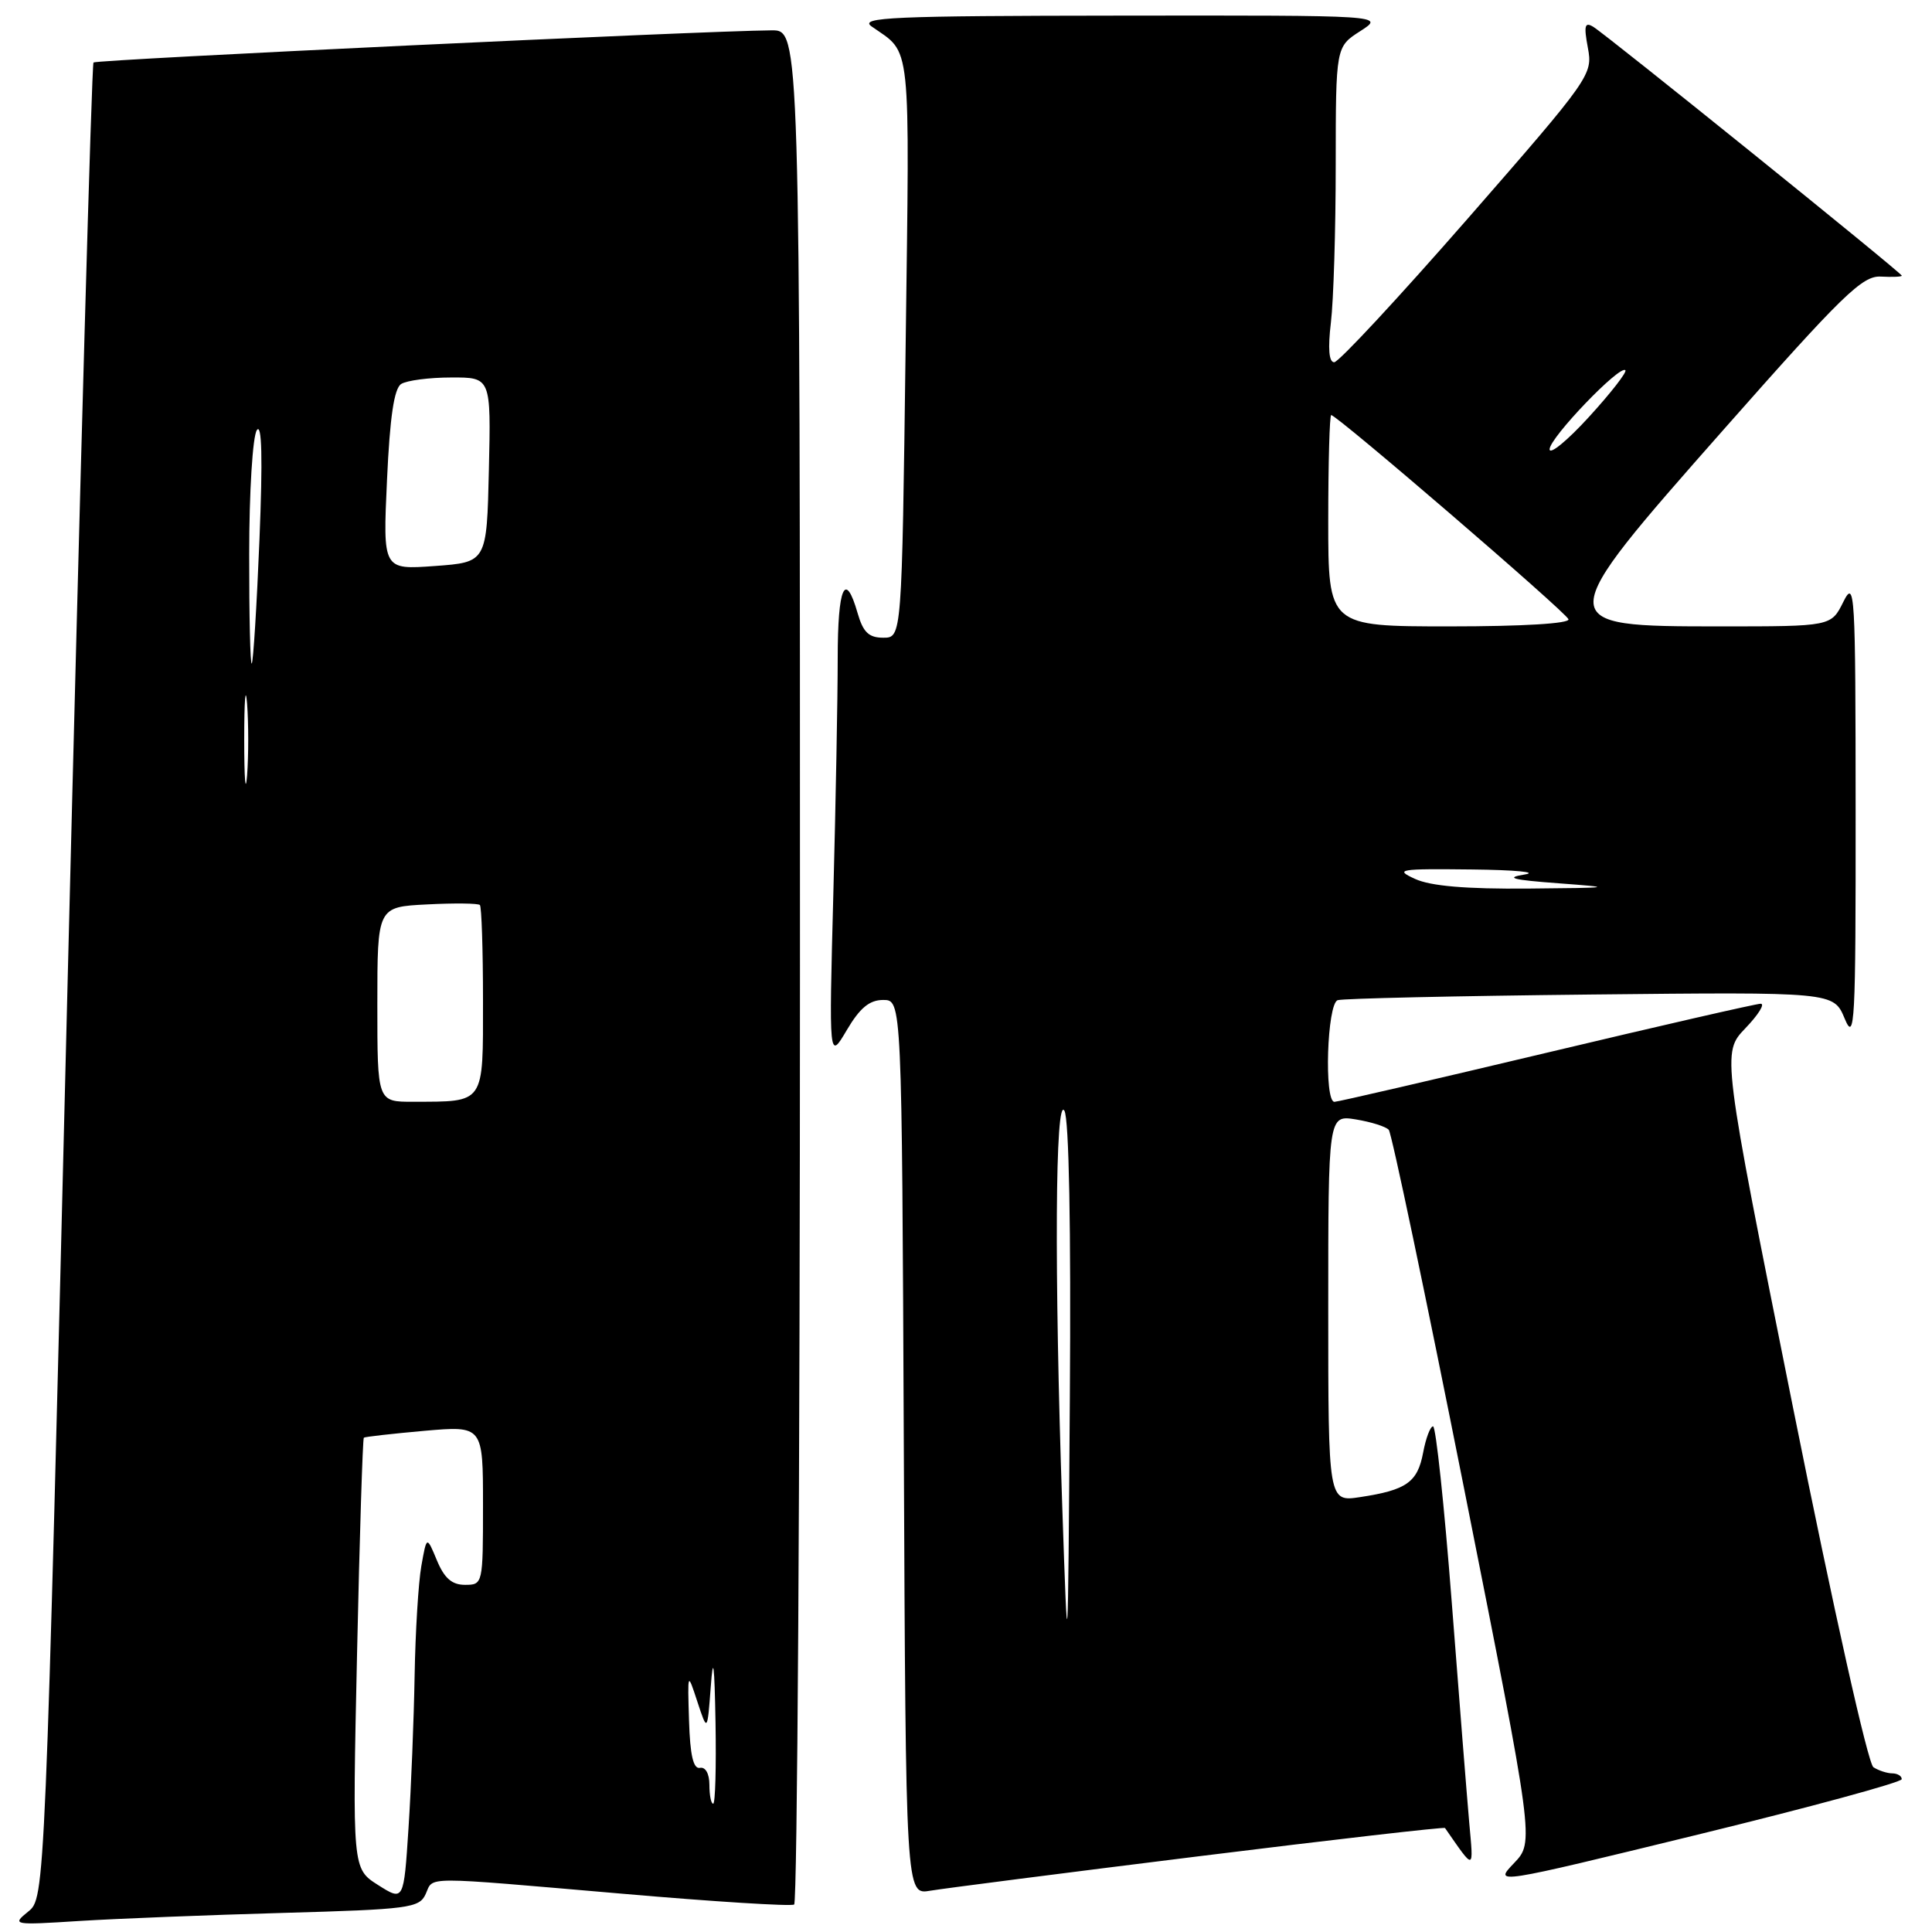 <?xml version="1.0" encoding="UTF-8" standalone="no"?>
<!DOCTYPE svg PUBLIC "-//W3C//DTD SVG 1.1//EN" "http://www.w3.org/Graphics/SVG/1.1/DTD/svg11.dtd" >
<svg xmlns="http://www.w3.org/2000/svg" xmlns:xlink="http://www.w3.org/1999/xlink" version="1.1" viewBox="0 0 256 256">
 <g >
 <path fill="currentColor"
d=" M 37.50 253.47 C 54.21 253.00 55.56 252.82 56.40 250.98 C 57.49 248.60 55.50 248.61 82.48 250.93 C 94.57 251.98 104.81 252.62 105.23 252.36 C 105.65 252.10 106.00 196.11 106.00 127.94 C 106.00 4.00 106.00 4.00 102.25 4.02 C 93.33 4.08 12.78 7.89 12.39 8.28 C 12.15 8.51 10.61 63.33 8.96 130.10 C 5.97 251.50 5.97 251.50 3.73 253.30 C 1.55 255.07 1.71 255.10 10.50 254.54 C 15.45 254.23 27.60 253.75 37.50 253.47 Z  M 158.89 245.96 C 176.70 243.75 191.36 242.07 191.47 242.22 C 195.44 247.93 195.26 247.97 194.68 241.50 C 194.39 238.20 193.34 225.04 192.36 212.25 C 191.37 199.46 190.26 189.00 189.89 189.00 C 189.52 189.00 188.93 190.57 188.57 192.49 C 187.83 196.41 186.38 197.44 180.25 198.37 C 176.00 199.02 176.00 199.02 176.00 173.38 C 176.00 147.74 176.00 147.74 179.66 148.33 C 181.68 148.66 183.64 149.28 184.02 149.71 C 184.40 150.15 188.89 171.55 194.01 197.29 C 203.30 244.07 203.30 244.07 200.61 246.88 C 197.92 249.70 197.92 249.70 224.95 243.10 C 239.82 239.47 251.99 236.16 251.99 235.75 C 252.00 235.34 251.44 234.99 250.75 234.98 C 250.06 234.98 248.93 234.61 248.24 234.17 C 247.52 233.71 243.01 213.54 237.57 186.44 C 228.16 139.50 228.16 139.50 231.27 136.25 C 232.99 134.46 233.90 133.00 233.30 133.00 C 232.70 133.00 219.93 135.93 204.92 139.50 C 189.91 143.07 177.27 146.00 176.82 146.00 C 175.43 146.00 175.84 132.99 177.25 132.53 C 177.94 132.30 193.00 131.97 210.73 131.78 C 242.96 131.44 242.96 131.44 244.43 134.97 C 245.76 138.18 245.90 135.69 245.88 107.50 C 245.87 78.27 245.78 76.69 244.25 79.75 C 242.64 83.00 242.64 83.00 227.94 83.00 C 205.46 83.00 205.46 82.90 228.46 56.84 C 244.16 39.06 246.77 36.52 249.21 36.65 C 250.74 36.73 252.00 36.68 252.00 36.53 C 252.00 36.17 212.87 4.61 211.11 3.55 C 209.99 2.87 209.85 3.39 210.40 6.33 C 211.07 9.88 210.77 10.31 194.47 28.98 C 185.33 39.44 177.38 48.00 176.79 48.00 C 176.09 48.00 175.94 46.20 176.35 42.75 C 176.70 39.86 176.99 30.46 176.99 21.85 C 177.00 6.20 177.00 6.20 180.25 4.12 C 183.50 2.03 183.50 2.03 148.50 2.07 C 118.16 2.10 113.77 2.29 115.50 3.51 C 120.82 7.25 120.54 4.55 120.00 46.00 C 119.50 84.50 119.50 84.50 117.04 84.50 C 115.12 84.50 114.37 83.78 113.64 81.25 C 111.99 75.50 111.00 77.76 111.00 87.25 C 111.00 92.34 110.74 106.40 110.42 118.50 C 109.84 140.50 109.84 140.50 112.20 136.50 C 113.94 133.55 115.21 132.50 117.03 132.50 C 119.50 132.50 119.50 132.50 119.76 191.79 C 120.02 251.09 120.02 251.09 123.26 250.53 C 125.04 250.23 141.07 248.17 158.89 245.96 Z  M 50.09 249.77 C 46.69 247.61 46.69 247.61 47.31 219.17 C 47.65 203.53 48.06 190.63 48.21 190.50 C 48.37 190.38 51.99 189.97 56.25 189.59 C 64.00 188.92 64.00 188.92 64.00 199.46 C 64.00 209.89 63.98 210.00 61.62 210.00 C 59.88 210.00 58.88 209.13 57.89 206.75 C 56.54 203.50 56.54 203.50 55.83 207.50 C 55.44 209.70 55.04 216.22 54.94 222.00 C 54.84 227.78 54.48 236.87 54.13 242.22 C 53.50 251.93 53.50 251.93 50.09 249.77 Z  M 94.00 236.50 C 94.00 235.03 93.48 234.10 92.75 234.25 C 91.87 234.43 91.44 232.58 91.30 228.00 C 91.10 221.50 91.10 221.50 92.41 225.50 C 93.73 229.50 93.73 229.50 94.18 223.50 C 94.50 219.14 94.67 220.43 94.81 228.25 C 94.91 234.16 94.78 239.00 94.50 239.00 C 94.22 239.00 94.00 237.88 94.00 236.50 Z  M 50.00 133.09 C 50.00 120.17 50.00 120.17 56.59 119.84 C 60.21 119.65 63.36 119.69 63.59 119.92 C 63.81 120.15 64.00 125.83 64.00 132.55 C 64.00 146.42 64.32 145.96 54.75 145.99 C 50.00 146.00 50.00 146.00 50.00 133.09 Z  M 32.36 98.00 C 32.36 92.78 32.53 90.64 32.74 93.25 C 32.94 95.86 32.94 100.14 32.74 102.75 C 32.53 105.36 32.36 103.22 32.36 98.00 Z  M 33.02 73.42 C 33.02 65.18 33.48 57.83 34.03 57.00 C 34.70 55.99 34.82 60.72 34.38 71.50 C 34.02 80.30 33.56 87.69 33.36 87.92 C 33.16 88.15 33.01 81.62 33.02 73.42 Z  M 51.28 63.61 C 51.66 55.27 52.22 51.47 53.16 50.88 C 53.90 50.41 56.88 50.02 59.78 50.02 C 65.06 50.00 65.06 50.00 64.78 62.25 C 64.50 74.50 64.50 74.50 57.61 75.00 C 50.73 75.50 50.73 75.50 51.28 63.61 Z  M 140.75 199.50 C 139.69 168.35 139.82 145.09 141.04 147.18 C 141.65 148.22 141.92 162.72 141.76 185.18 C 141.50 221.50 141.50 221.50 140.75 199.50 Z  M 187.50 116.46 C 184.74 115.20 185.35 115.10 195.00 115.21 C 200.78 115.27 203.93 115.57 202.00 115.88 C 199.34 116.31 200.41 116.59 206.50 117.04 C 214.01 117.60 213.76 117.64 202.50 117.74 C 194.25 117.81 189.56 117.41 187.50 116.46 Z  M 176.00 69.00 C 176.00 61.30 176.18 55.00 176.39 55.00 C 177.16 55.00 207.50 81.11 207.83 82.05 C 208.04 82.62 201.82 83.00 192.08 83.00 C 176.00 83.00 176.00 83.00 176.00 69.00 Z  M 205.33 59.53 C 205.33 58.02 214.65 48.30 215.37 49.06 C 215.60 49.30 213.44 52.08 210.56 55.23 C 207.69 58.38 205.33 60.31 205.33 59.53 Z "/>
</g>
</svg>